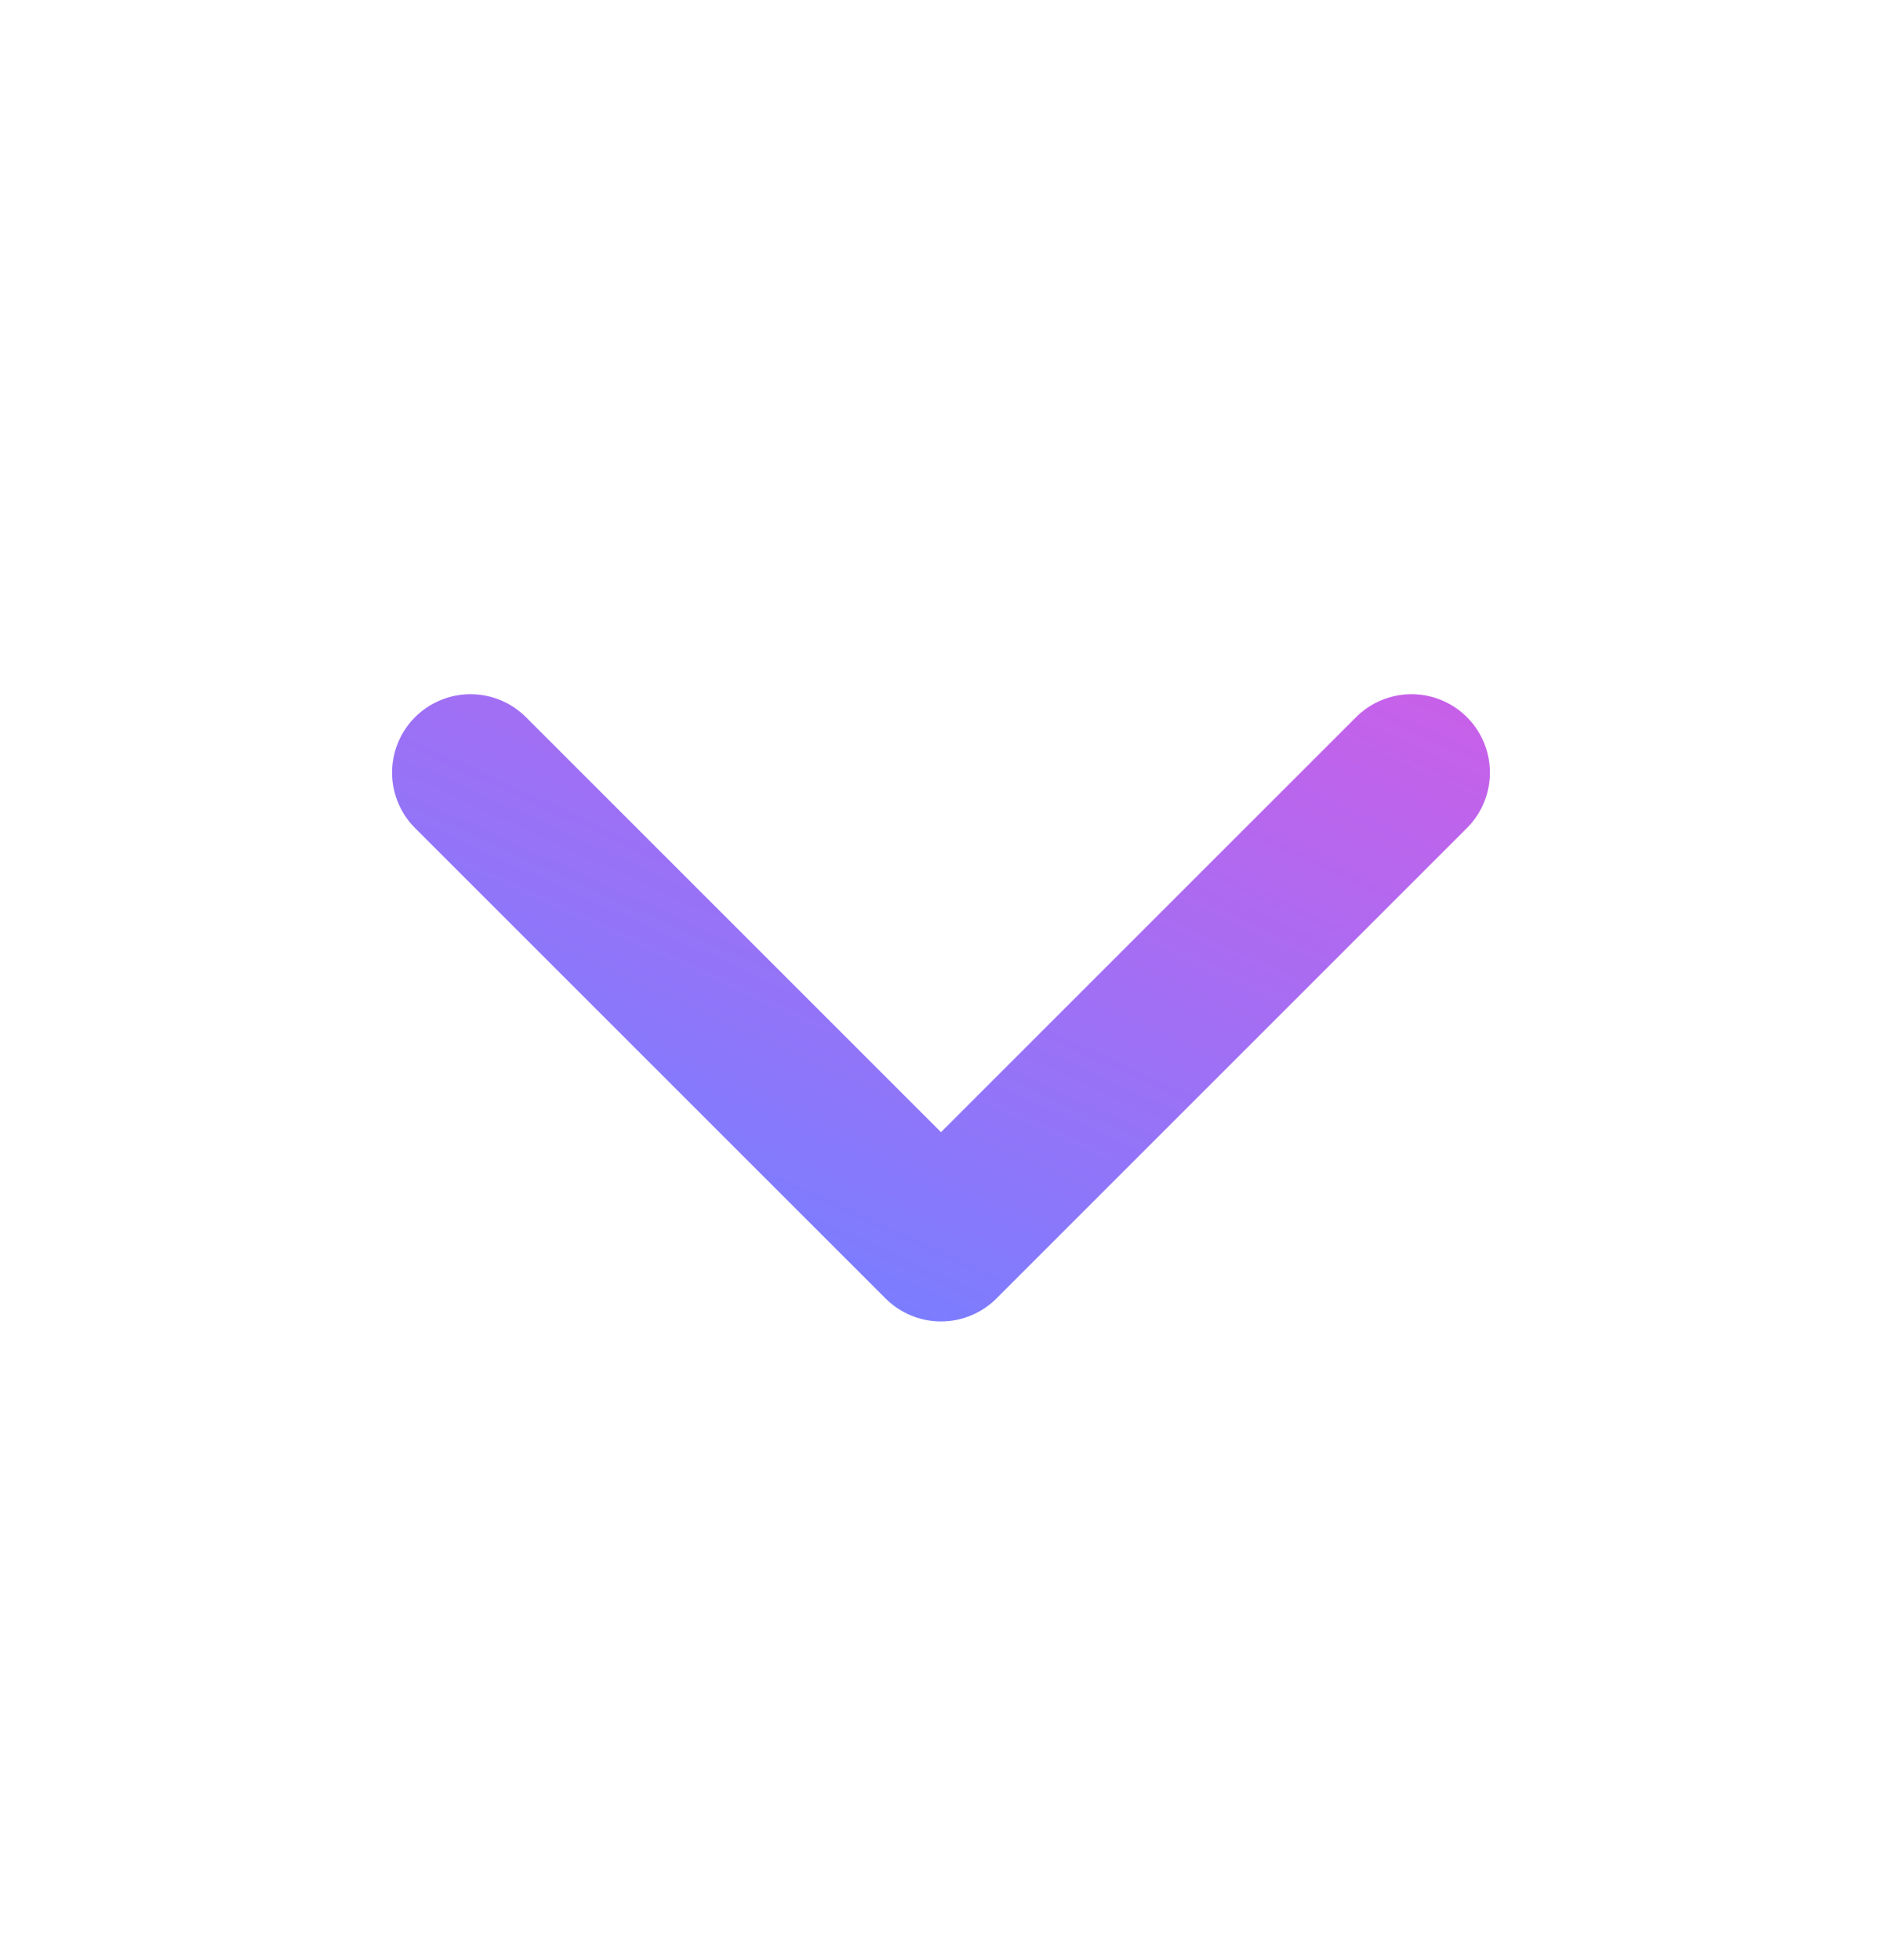 <svg width="24" height="25" viewBox="0 0 24 25" fill="none" xmlns="http://www.w3.org/2000/svg">
<path d="M6 9.854L12 15.854L18 9.854" stroke="url(#paint0_linear)" stroke-width="2" stroke-linecap="round" stroke-linejoin="round"/>
<defs>
<linearGradient id="paint0_linear" x1="7.502" y1="15.283" x2="12.335" y2="4.68" gradientUnits="userSpaceOnUse">
<stop stop-color="#797EFF"/>
<stop offset="1" stop-color="#D25CE6"/>
</linearGradient>
</defs>
</svg>
